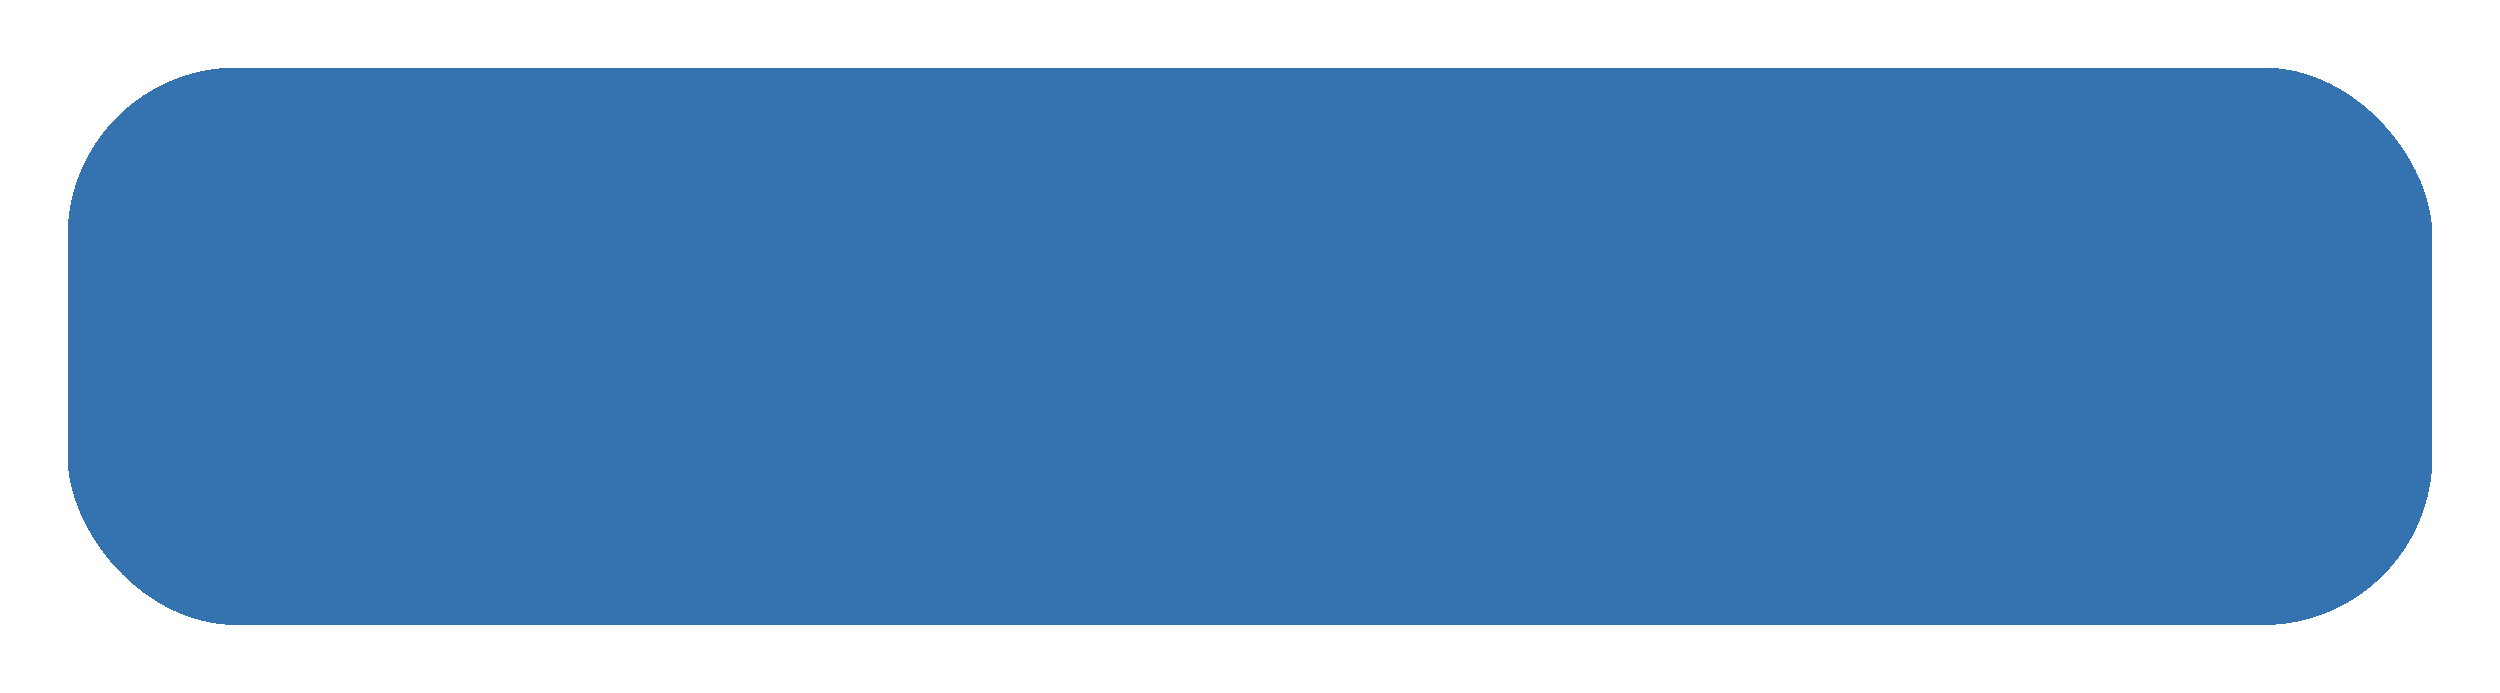 <svg width="148" height="41" viewBox="0 0 148 41" fill="none" xmlns="http://www.w3.org/2000/svg">
<g filter="url(#filter0_d_84_178)">
<rect x="4" width="140" height="33" rx="10" fill="#2064A8" fill-opacity="0.9" shape-rendering="crispEdges"/>
</g>
<defs>
<filter id="filter0_d_84_178" x="0" y="0" width="148" height="41" filterUnits="userSpaceOnUse" color-interpolation-filters="sRGB">
<feFlood flood-opacity="0" result="BackgroundImageFix"/>
<feColorMatrix in="SourceAlpha" type="matrix" values="0 0 0 0 0 0 0 0 0 0 0 0 0 0 0 0 0 0 127 0" result="hardAlpha"/>
<feOffset dy="4"/>
<feGaussianBlur stdDeviation="2"/>
<feComposite in2="hardAlpha" operator="out"/>
<feColorMatrix type="matrix" values="0 0 0 0 0 0 0 0 0 0 0 0 0 0 0 0 0 0 0.25 0"/>
<feBlend mode="normal" in2="BackgroundImageFix" result="effect1_dropShadow_84_178"/>
<feBlend mode="normal" in="SourceGraphic" in2="effect1_dropShadow_84_178" result="shape"/>
</filter>
</defs>
</svg>
